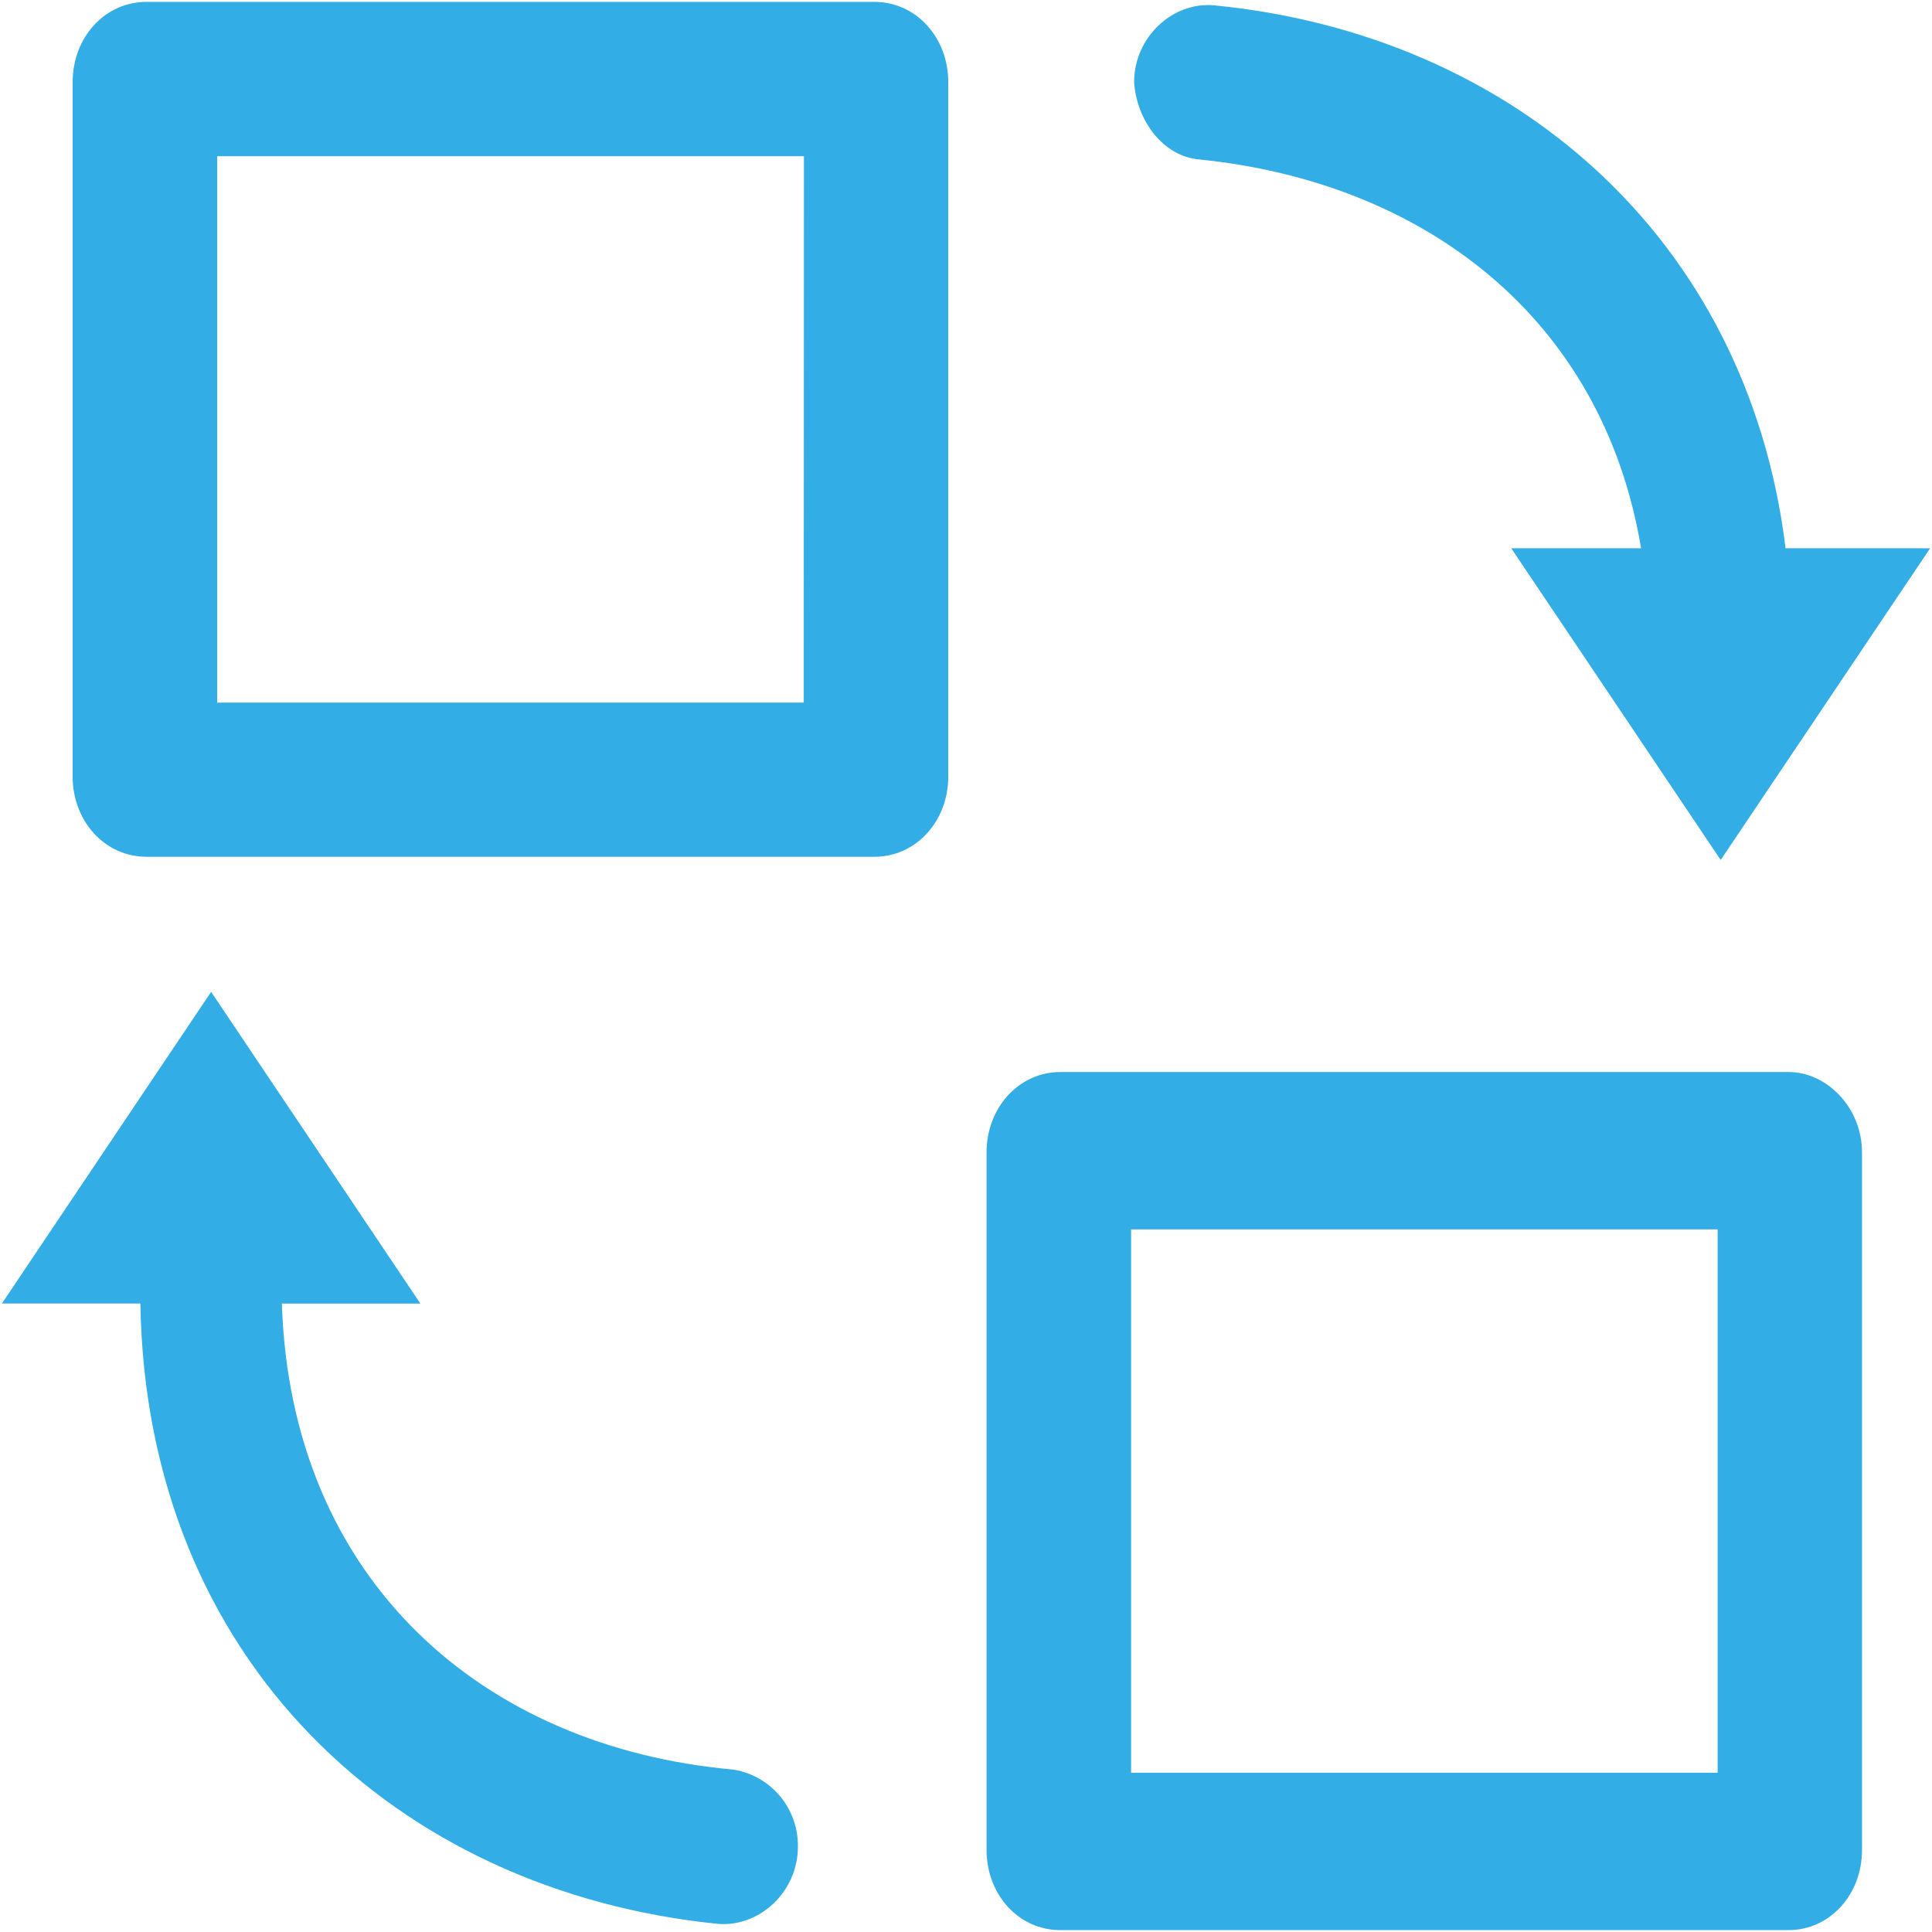 <svg class="icon" style="width: 1em;height: 1em;vertical-align: middle;overflow: hidden;" viewBox="0 0 1024 1024" version="1.1" xmlns="http://www.w3.org/2000/svg" p-id="3349"><path d="M635.4 84.5c118.8 11.9 214 83.5 234.4 206.1H801l111 165.2 111-165.2h-76.6C926.1 125.4 801.1 18.1 643.2 2.8c-21.9-1.8-42.1 17-42.1 40.8 1.4 20.5 15.5 39.2 34.3 40.9zM463.5 1H77.6C55.7 1 38.5 19.7 38.5 43.6v367.9c0 23.9 17.2 42.6 39.1 42.6h385.9c21.9 0 39.1-18.7 39.1-42.6V43.6c0-23.9-17.2-42.6-39.1-42.6zM426 372.4H115.1V82.8h311l-0.1 289.6z m-37.5 565.5c-132.8-11.9-234.4-100.5-239.1-247h73.4L111.9 525.7 1 690.9h73.4c3.1 189.1 135.9 311.7 306.3 328.8 21.9 1.7 42.2-17 42.2-40.9 0.3-20.4-14.4-37.8-34.4-40.9zM948 568.2H562c-21.9 0-39.1 18.8-39.1 42.6v369.7c0 23.8 17.1 42.5 39.1 42.5h385.9c21.9 0 39-18.7 39-42.5V610.8c0-23.8-18.7-42.6-38.9-42.6z m-37.6 371.4H599.5v-288h310.9v288z m0 0" fill="#32ade6" p-id="3350"></path></svg>